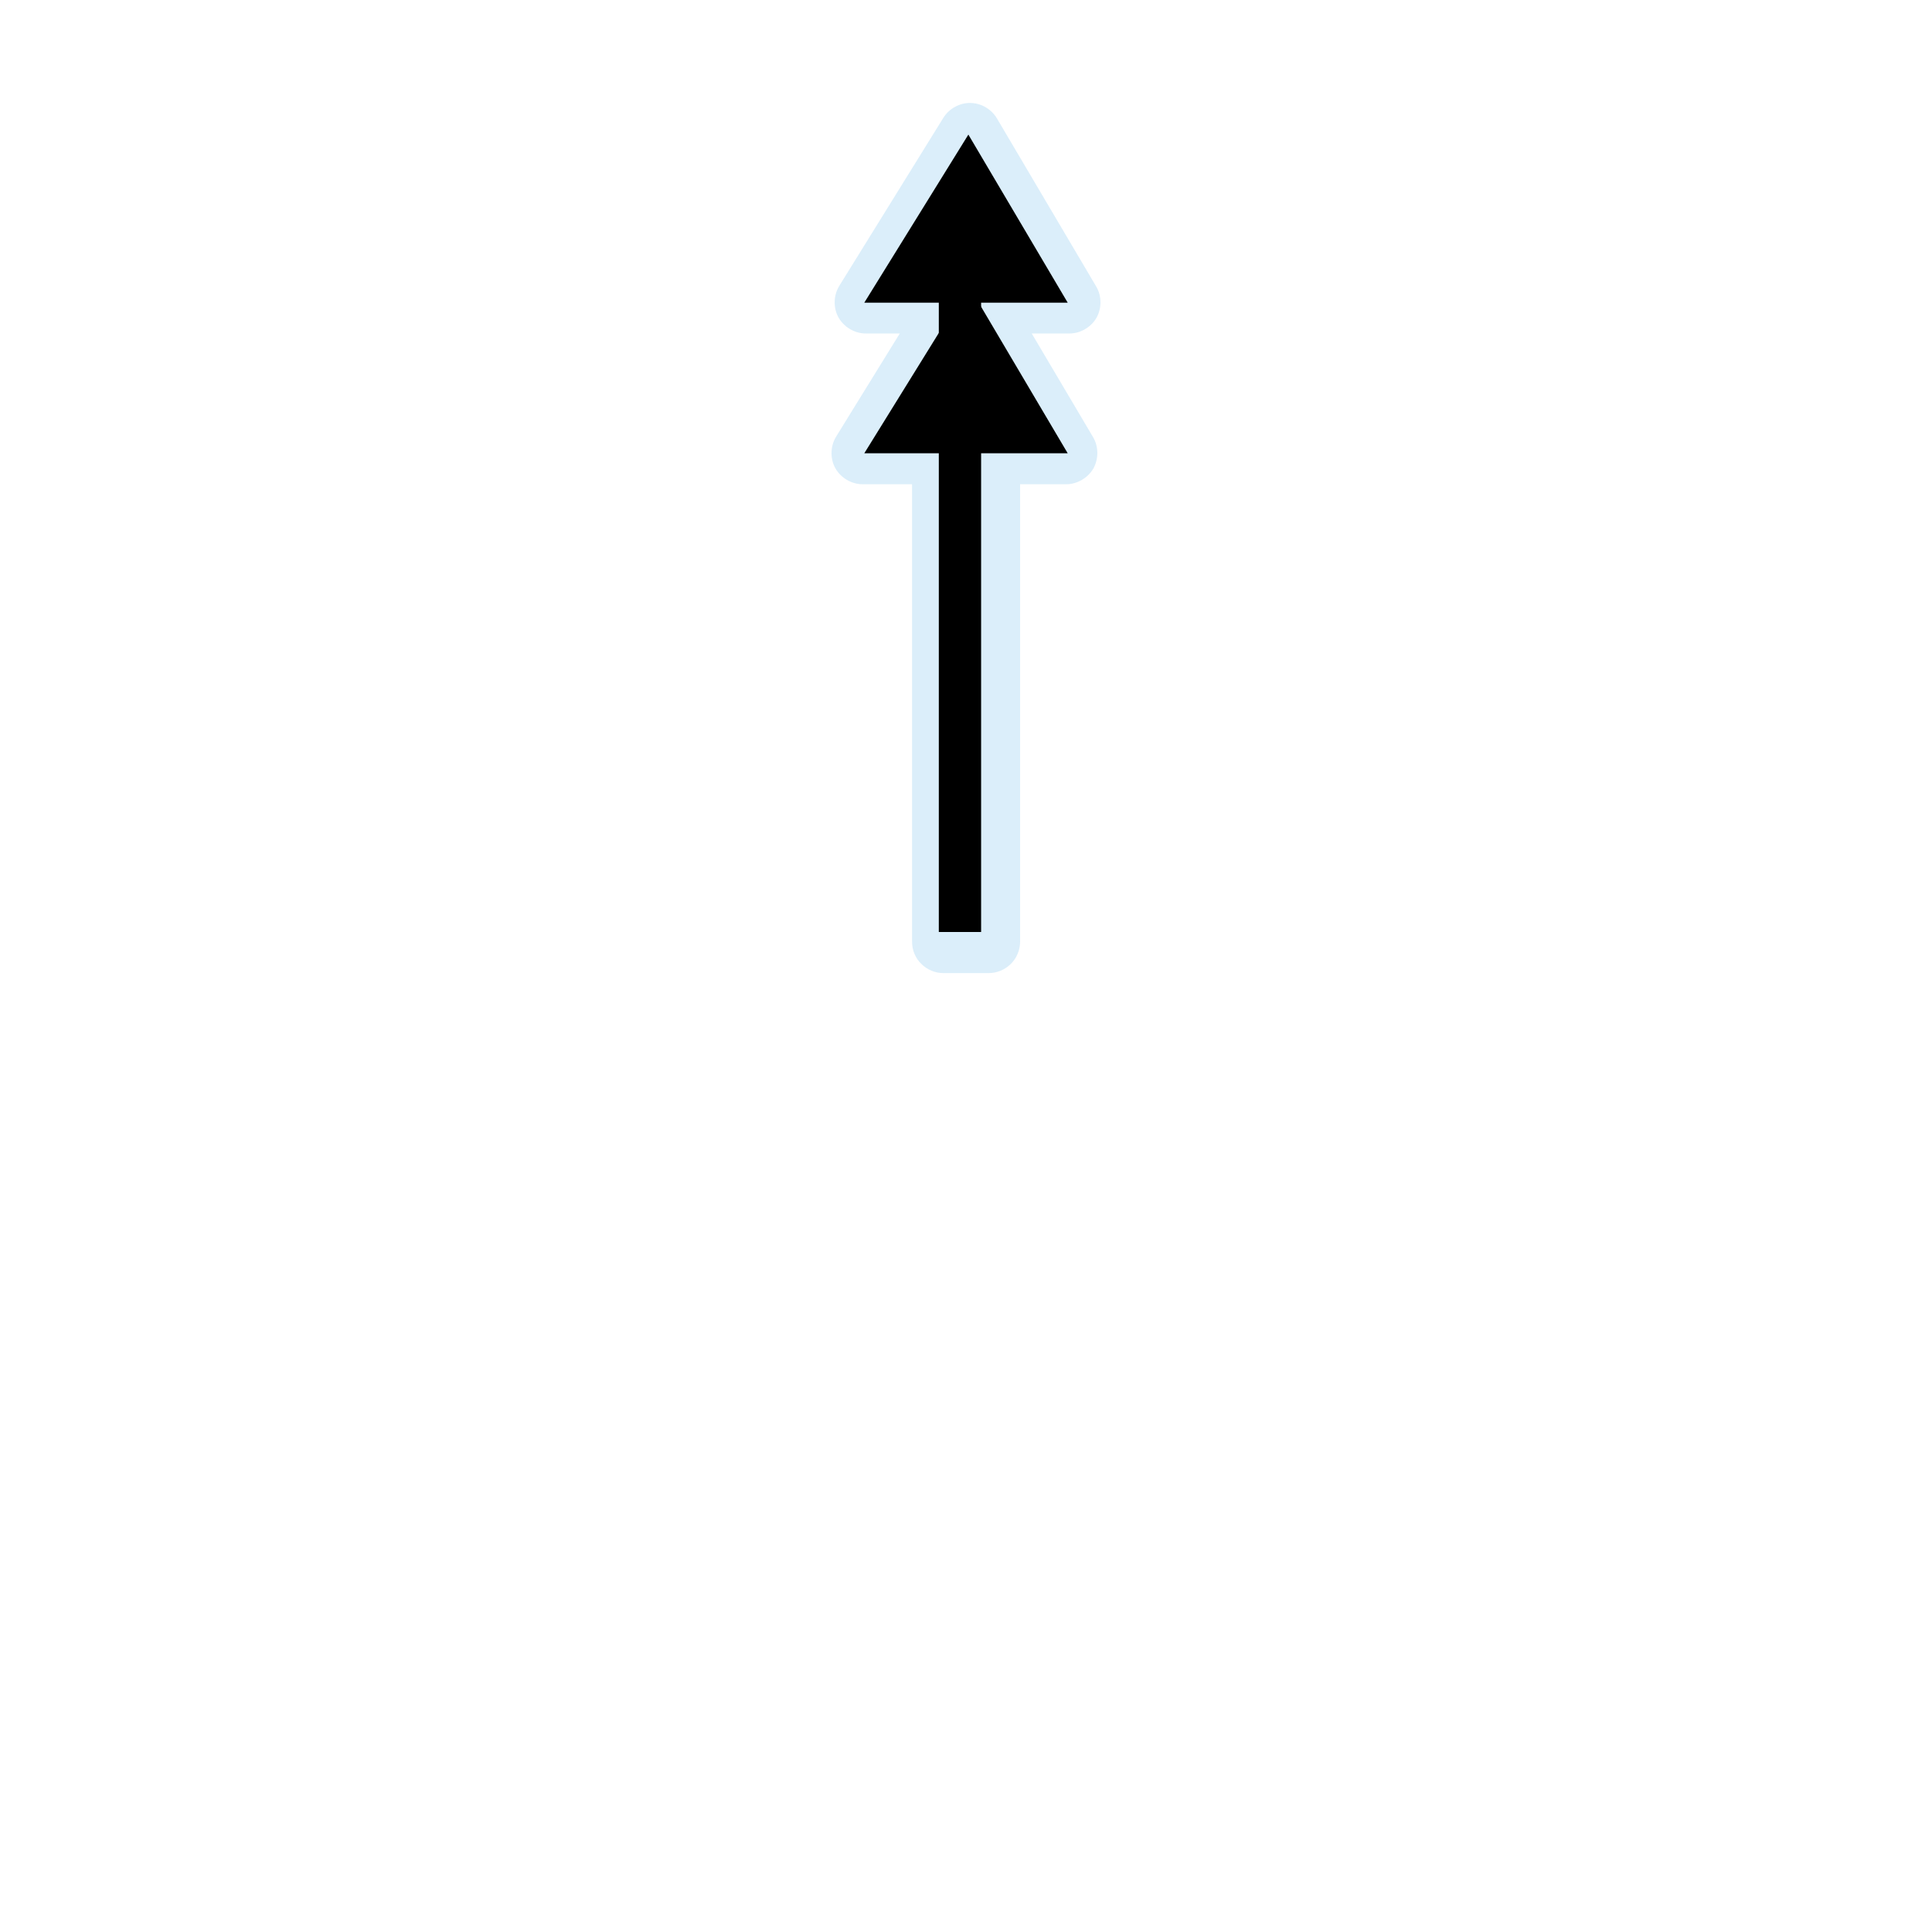 <?xml version="1.0" encoding="UTF-8"?>
<svg xmlns="http://www.w3.org/2000/svg" xmlns:xlink="http://www.w3.org/1999/xlink" width="48" height="48" viewBox="0 0 48 48">
<defs>
<filter id="filter-remove-color" x="0%" y="0%" width="100%" height="100%">
<feColorMatrix color-interpolation-filters="sRGB" values="0 0 0 0 1 0 0 0 0 1 0 0 0 0 1 0 0 0 1 0" />
</filter>
<mask id="mask-0">
<g filter="url(#filter-remove-color)">
<rect x="-4.8" y="-4.8" width="57.6" height="57.6" fill="rgb(0%, 0%, 0%)" fill-opacity="0.439"/>
</g>
</mask>
<clipPath id="clip-0">
<rect x="0" y="0" width="48" height="48"/>
</clipPath>
<g id="source-6" clip-path="url(#clip-0)">
<path fill-rule="nonzero" fill="rgb(67.451%, 84.706%, 95.294%)" fill-opacity="1" d="M 24.125 2.559 C 23.852 2.547 23.582 2.695 23.438 2.926 L 20.852 7.102 C 20.707 7.336 20.699 7.648 20.832 7.887 C 20.969 8.129 21.234 8.285 21.512 8.285 L 22.355 8.285 L 20.773 10.848 C 20.629 11.082 20.621 11.395 20.754 11.633 C 20.887 11.871 21.156 12.031 21.43 12.031 L 22.66 12.031 L 22.66 23.398 C 22.66 23.602 22.742 23.805 22.887 23.945 C 23.031 24.09 23.23 24.176 23.434 24.176 L 24.566 24.176 C 24.77 24.176 24.973 24.09 25.117 23.945 C 25.258 23.805 25.344 23.602 25.344 23.398 L 25.344 12.031 L 26.488 12.031 C 26.762 12.031 27.027 11.875 27.164 11.641 C 27.297 11.402 27.297 11.094 27.156 10.859 L 25.633 8.285 L 26.57 8.285 C 26.84 8.285 27.105 8.133 27.242 7.895 C 27.375 7.66 27.375 7.352 27.234 7.117 L 24.766 2.938 C 24.633 2.715 24.383 2.566 24.125 2.559 Z M 24.125 2.559 "/>
</g>
</defs>
<g mask="url(#mask-0)">
<use xlink:href="#source-6"/>
</g>
<path fill-rule="nonzero" fill="rgb(0%, 0%, 0%)" fill-opacity="1" d="M 21.473 7.52 L 26.527 7.52 L 24.059 3.344 "/>
<path fill="none" stroke-width="23.354" stroke-linecap="butt" stroke-linejoin="miter" stroke="rgb(0%, 0%, 0%)" stroke-opacity="1" stroke-miterlimit="4" d="M 530 514.559 L 530 125.513 " transform="matrix(0.045, 0, 0, 0.045, 0, 0)"/>
<path fill-rule="nonzero" fill="rgb(0%, 0%, 0%)" fill-opacity="1" d="M 21.473 11.262 L 26.527 11.262 L 24.059 7.086 "/>
</svg>
